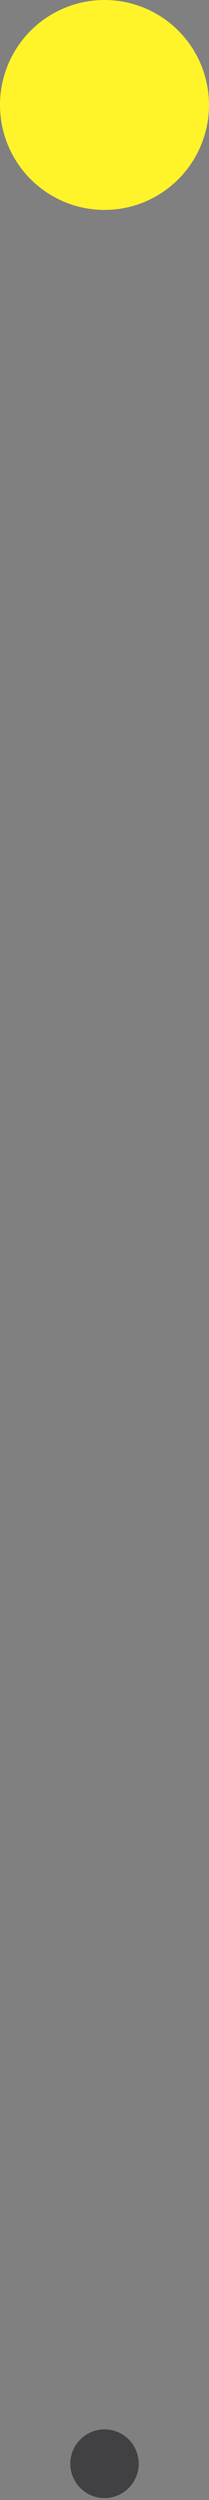 <!-- Generator: Adobe Illustrator 19.0.0, SVG Export Plug-In  -->
<svg version="1.1"
	 xmlns="http://www.w3.org/2000/svg" xmlns:xlink="http://www.w3.org/1999/xlink" xmlns:a="http://ns.adobe.com/AdobeSVGViewerExtensions/3.0/"
	 x="0px" y="0px" width="11px" height="131px" viewBox="0 0 11 131" style="overflow:scroll;enable-background:new 0 0 11 131;"
	 xml:space="preserve">
<rect x="0" y="0" width="11" height="131" fill="#808080" stroke="none"/>
<style type="text/css">
	.st0{fill:#FFF32A;}
	.st1{fill:#414042;}
</style>
<defs>
</defs>
<circle class="st0" cx="5.5" cy="5.5" r="5.5"/>
<circle class="st1" cx="5.5" cy="129.1" r="1.8"/>
</svg>
